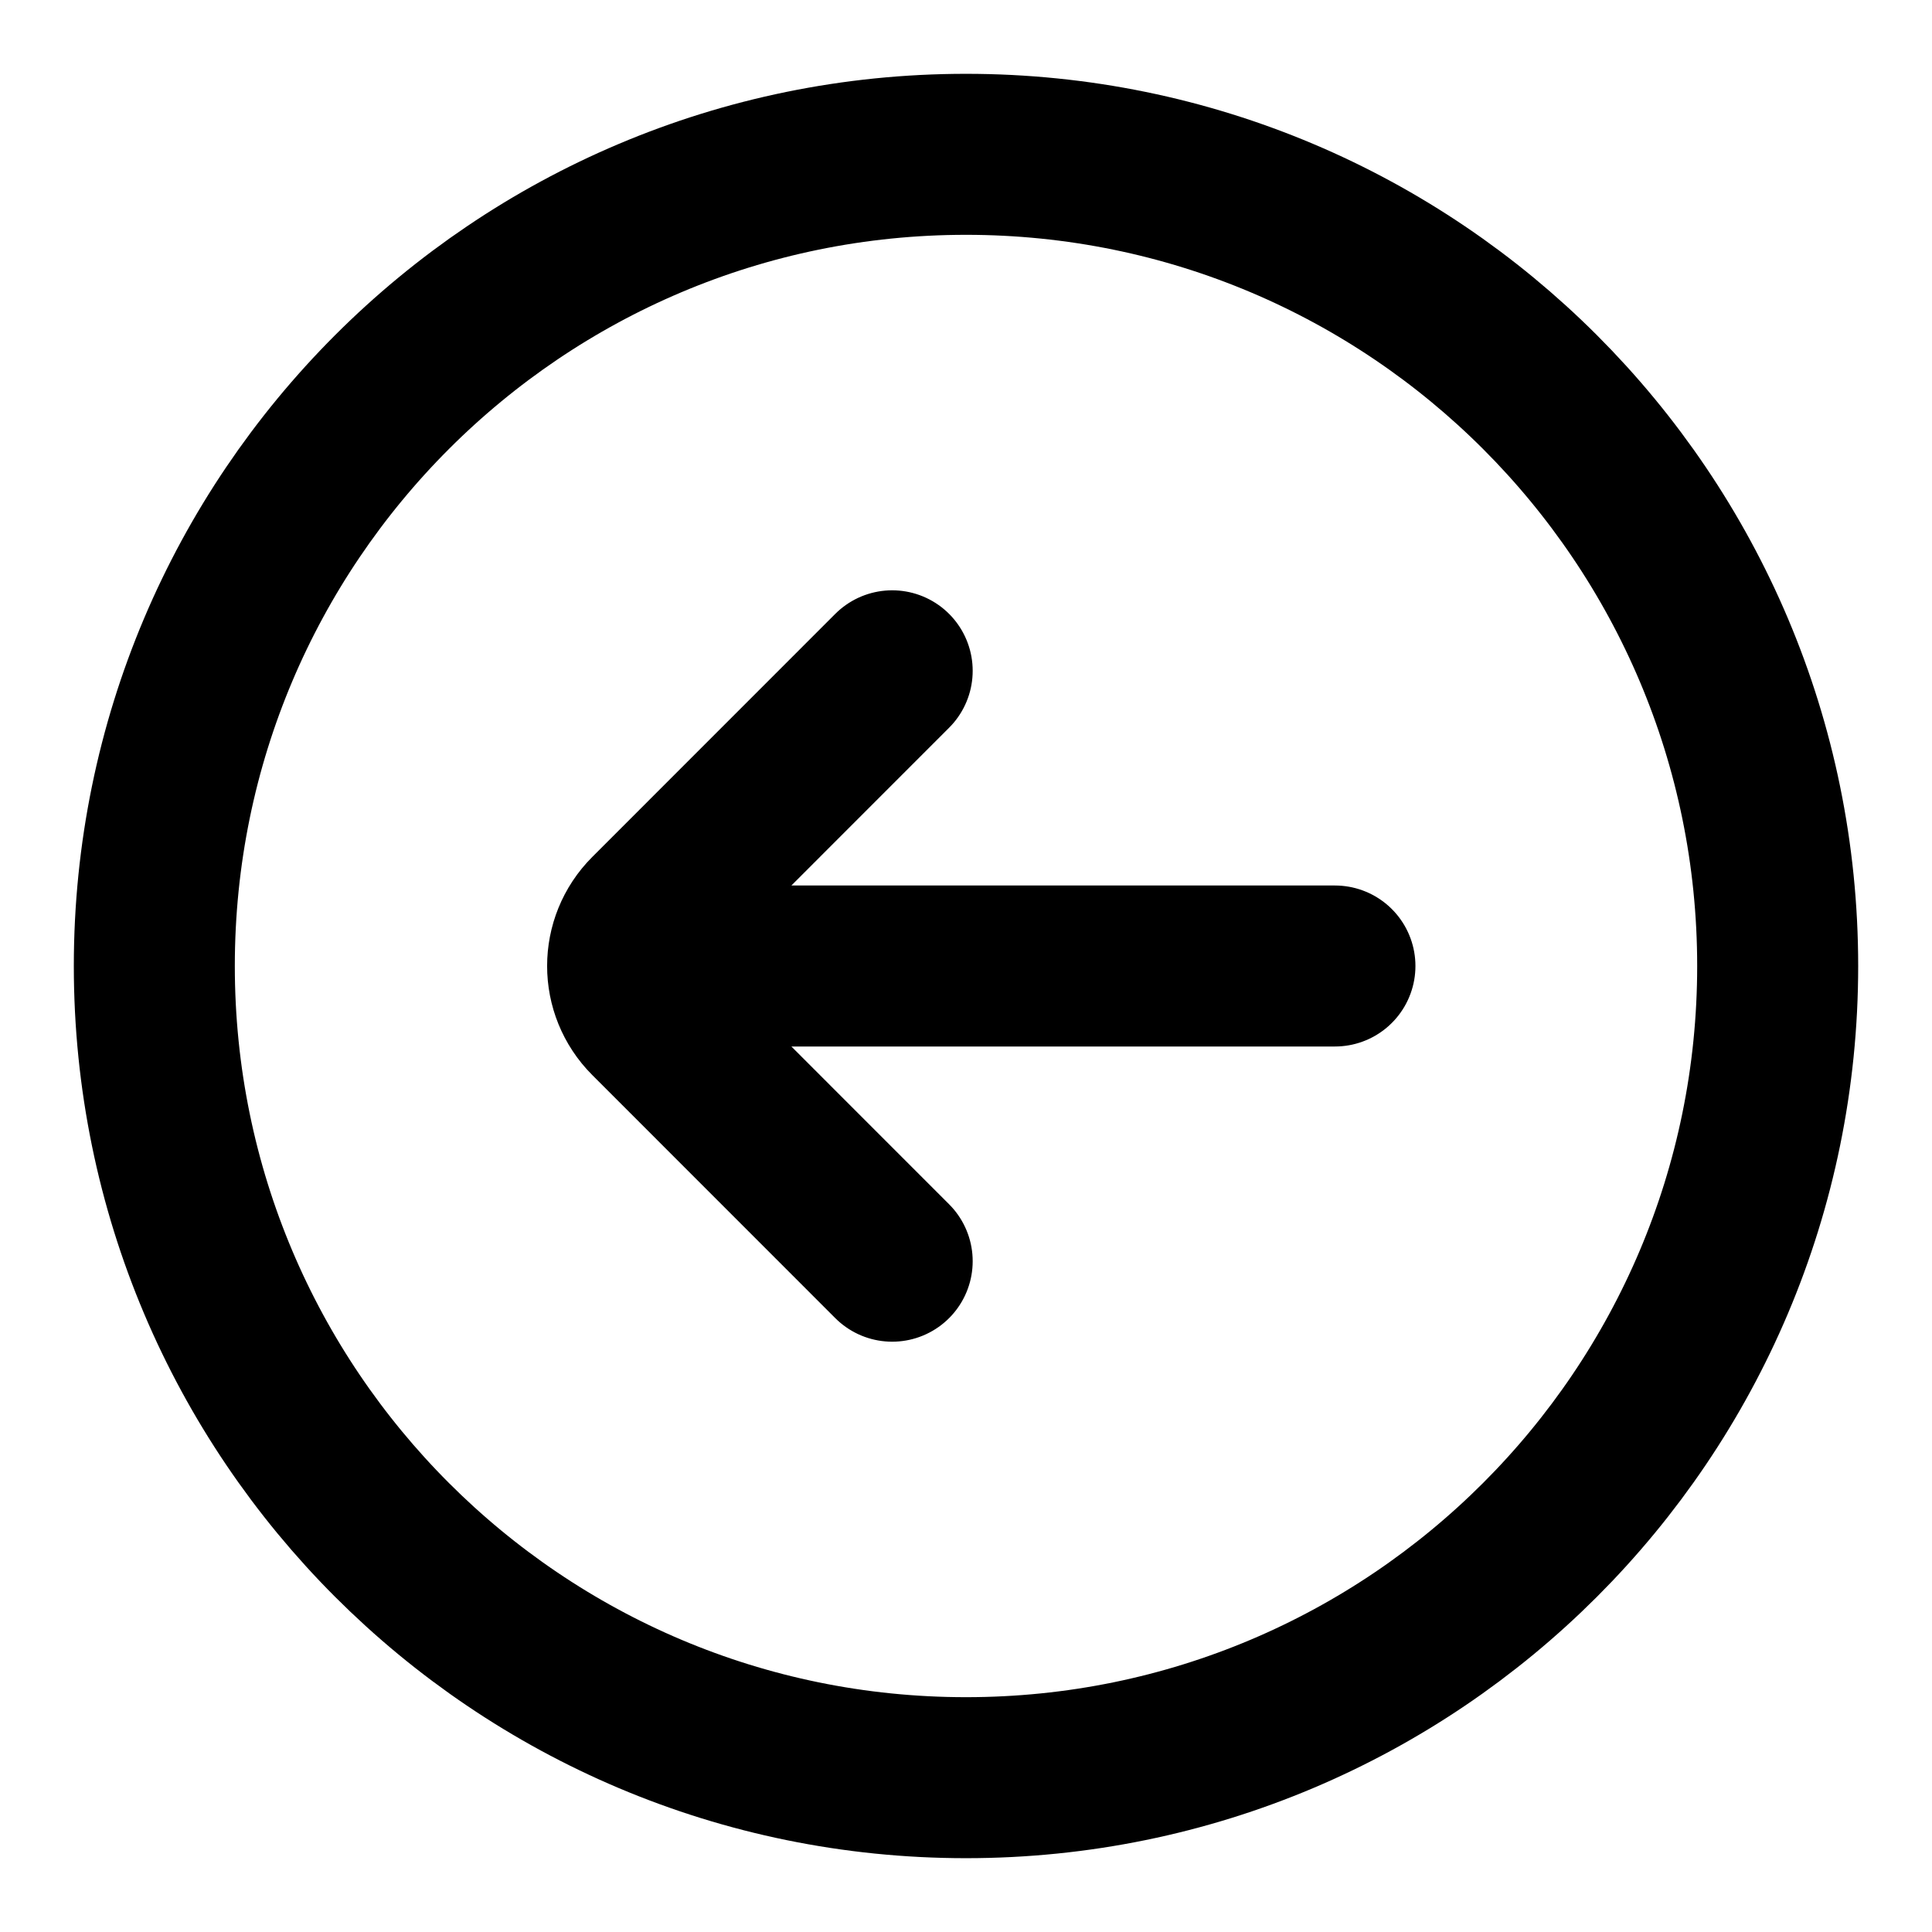 <svg width="24" height="24" viewBox="0 0 24 24" fill="none" xmlns="http://www.w3.org/2000/svg">
<path d="M16.583 12L8.333 12M11.083 15.667L8.065 12.648C7.707 12.29 7.707 11.71 8.065 11.352L11.083 8.333M1.917 12C1.917 6.431 6.431 1.917 12 1.917C17.569 1.917 22.083 6.431 22.083 12C22.083 17.569 17.569 22.083 12 22.083C6.431 22.083 1.917 17.569 1.917 12Z" stroke="black" stroke-width="2" stroke-linecap="round"/>
</svg>
